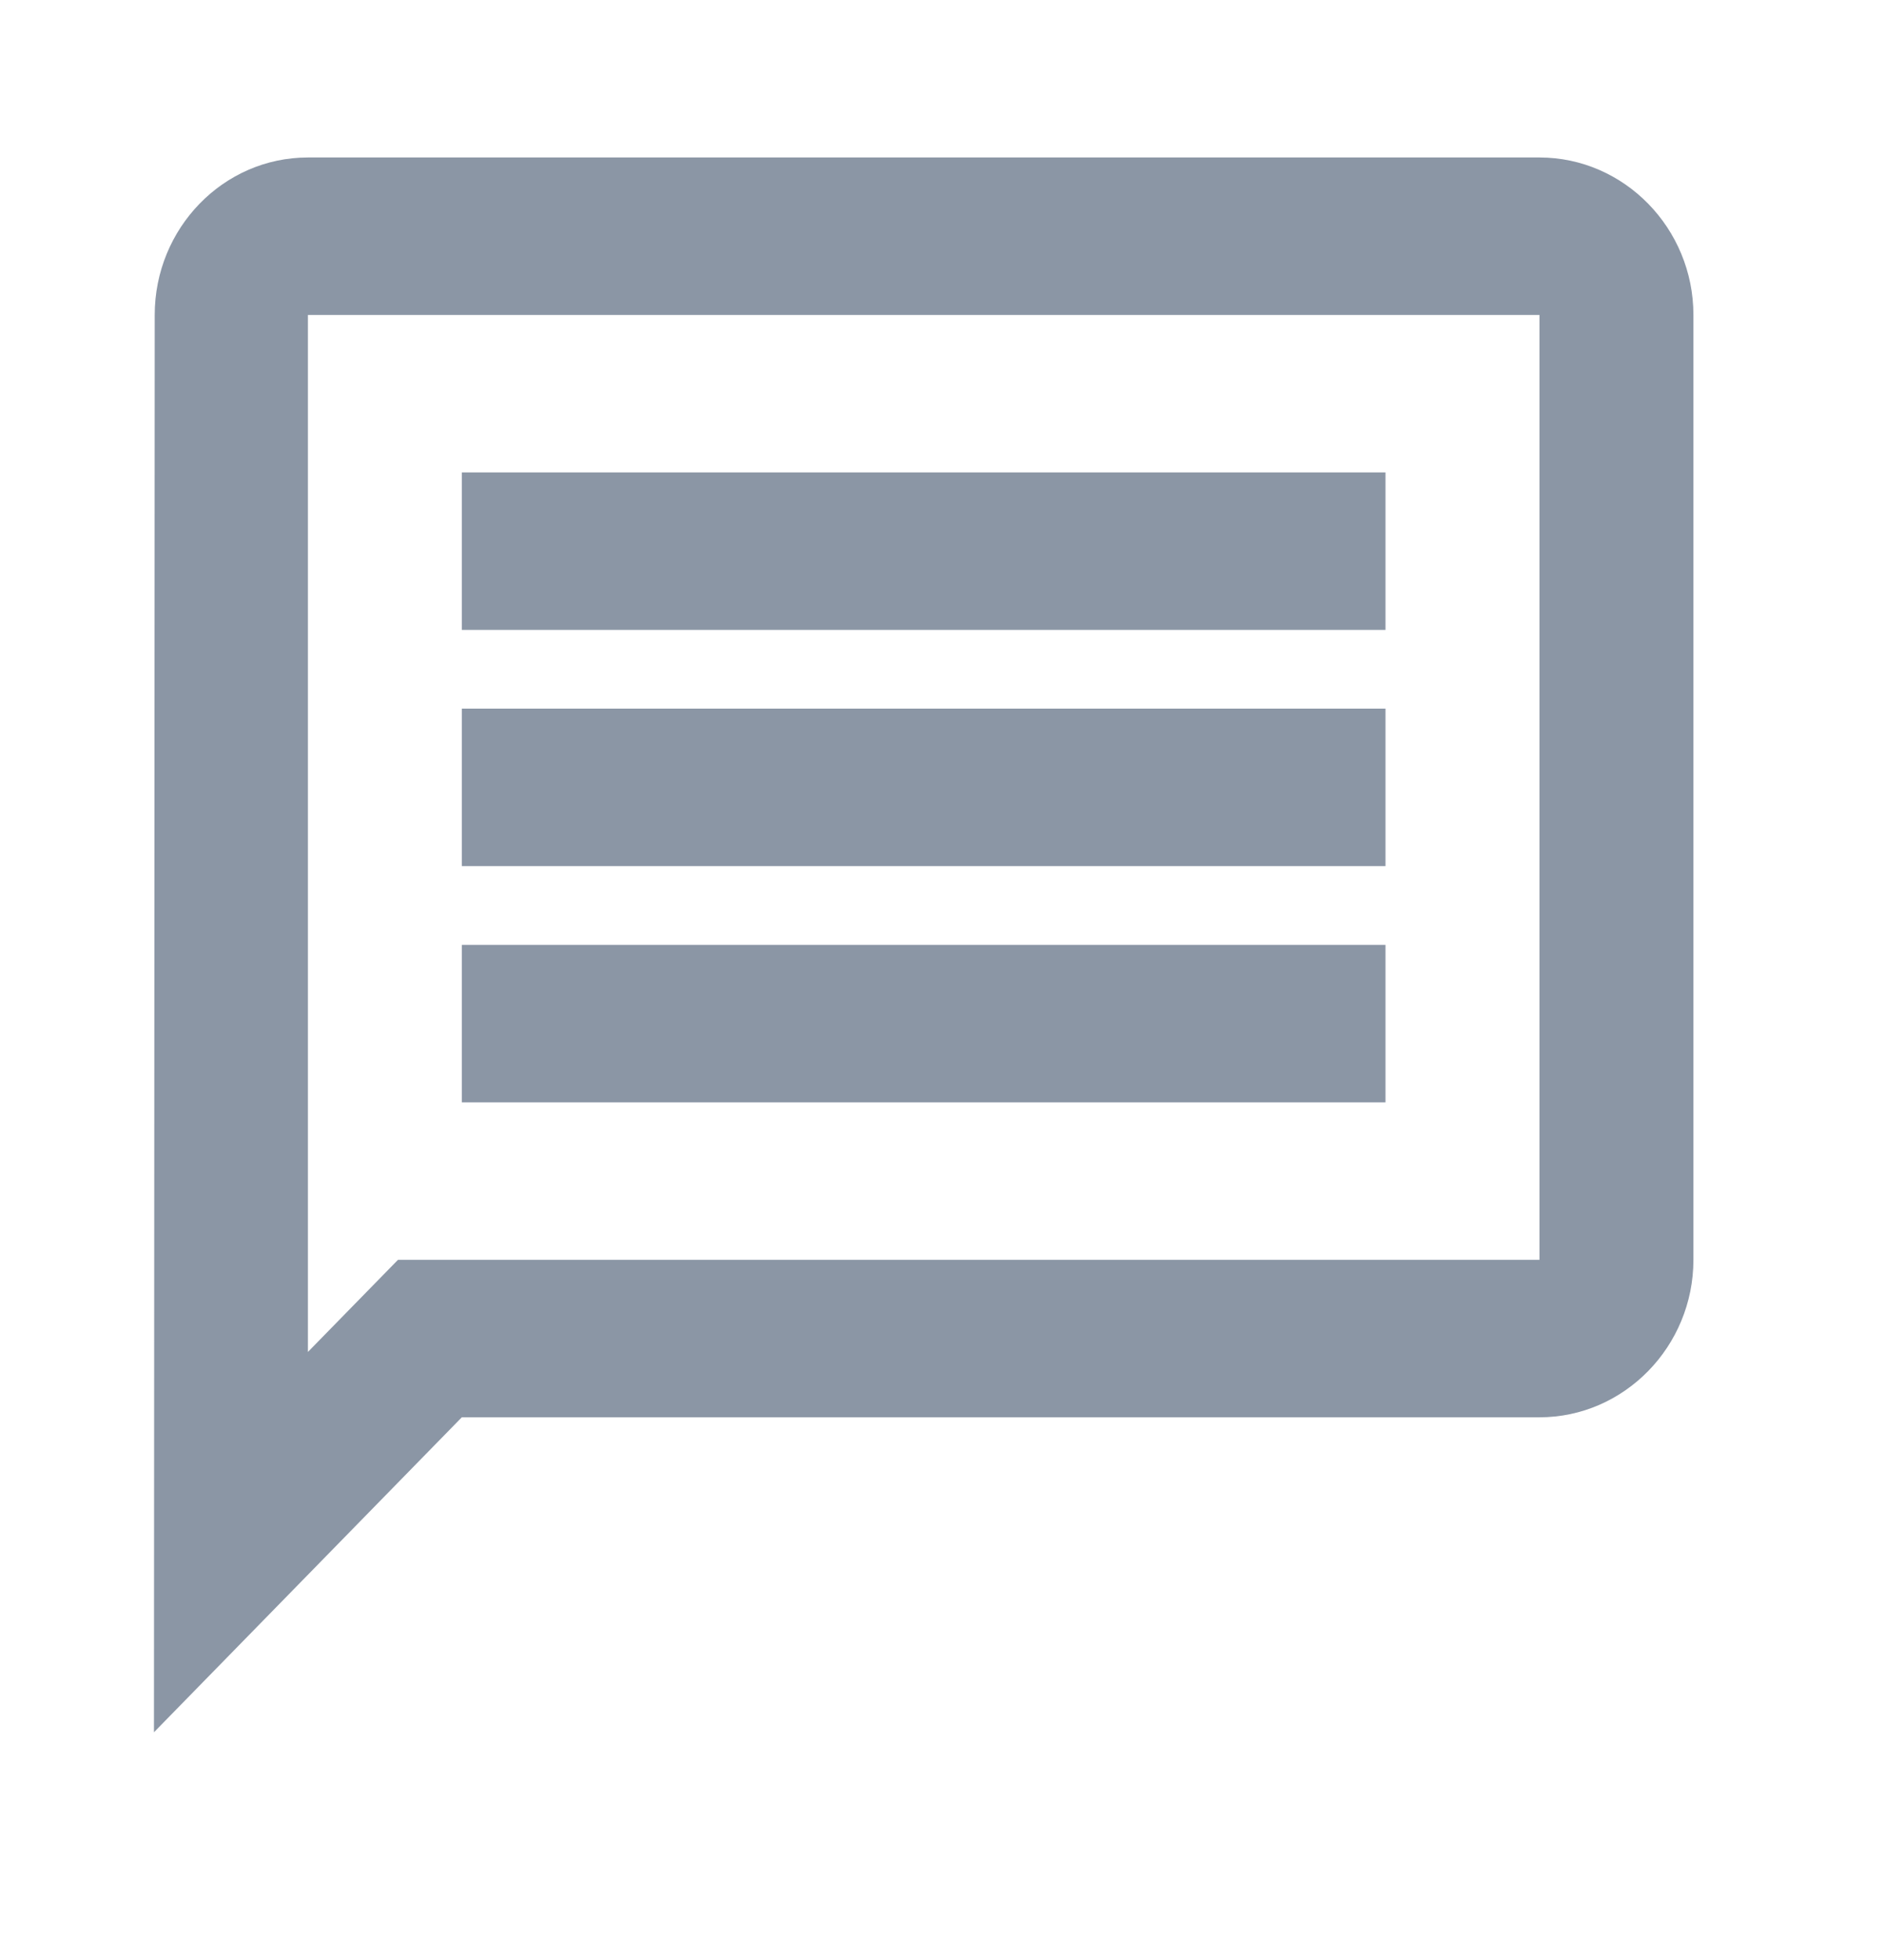 <svg width="25" height="26" viewBox="0 0 25 26" fill="none" xmlns="http://www.w3.org/2000/svg">
<path d="M4.086 4.178H20.428V16.712H5.281L4.086 17.934V4.178ZM4.086 2.089C2.962 2.089 2.053 3.029 2.053 4.178L2.043 22.979L6.128 18.801H20.428C21.552 18.801 22.471 17.861 22.471 16.712V4.178C22.471 3.029 21.552 2.089 20.428 2.089H4.086ZM6.128 12.534H18.385V14.623H6.128V12.534ZM6.128 9.4H18.385V11.489H6.128V9.4ZM6.128 6.267H18.385V8.356H6.128V6.267Z" fill="#8B96A5"/>
</svg>
